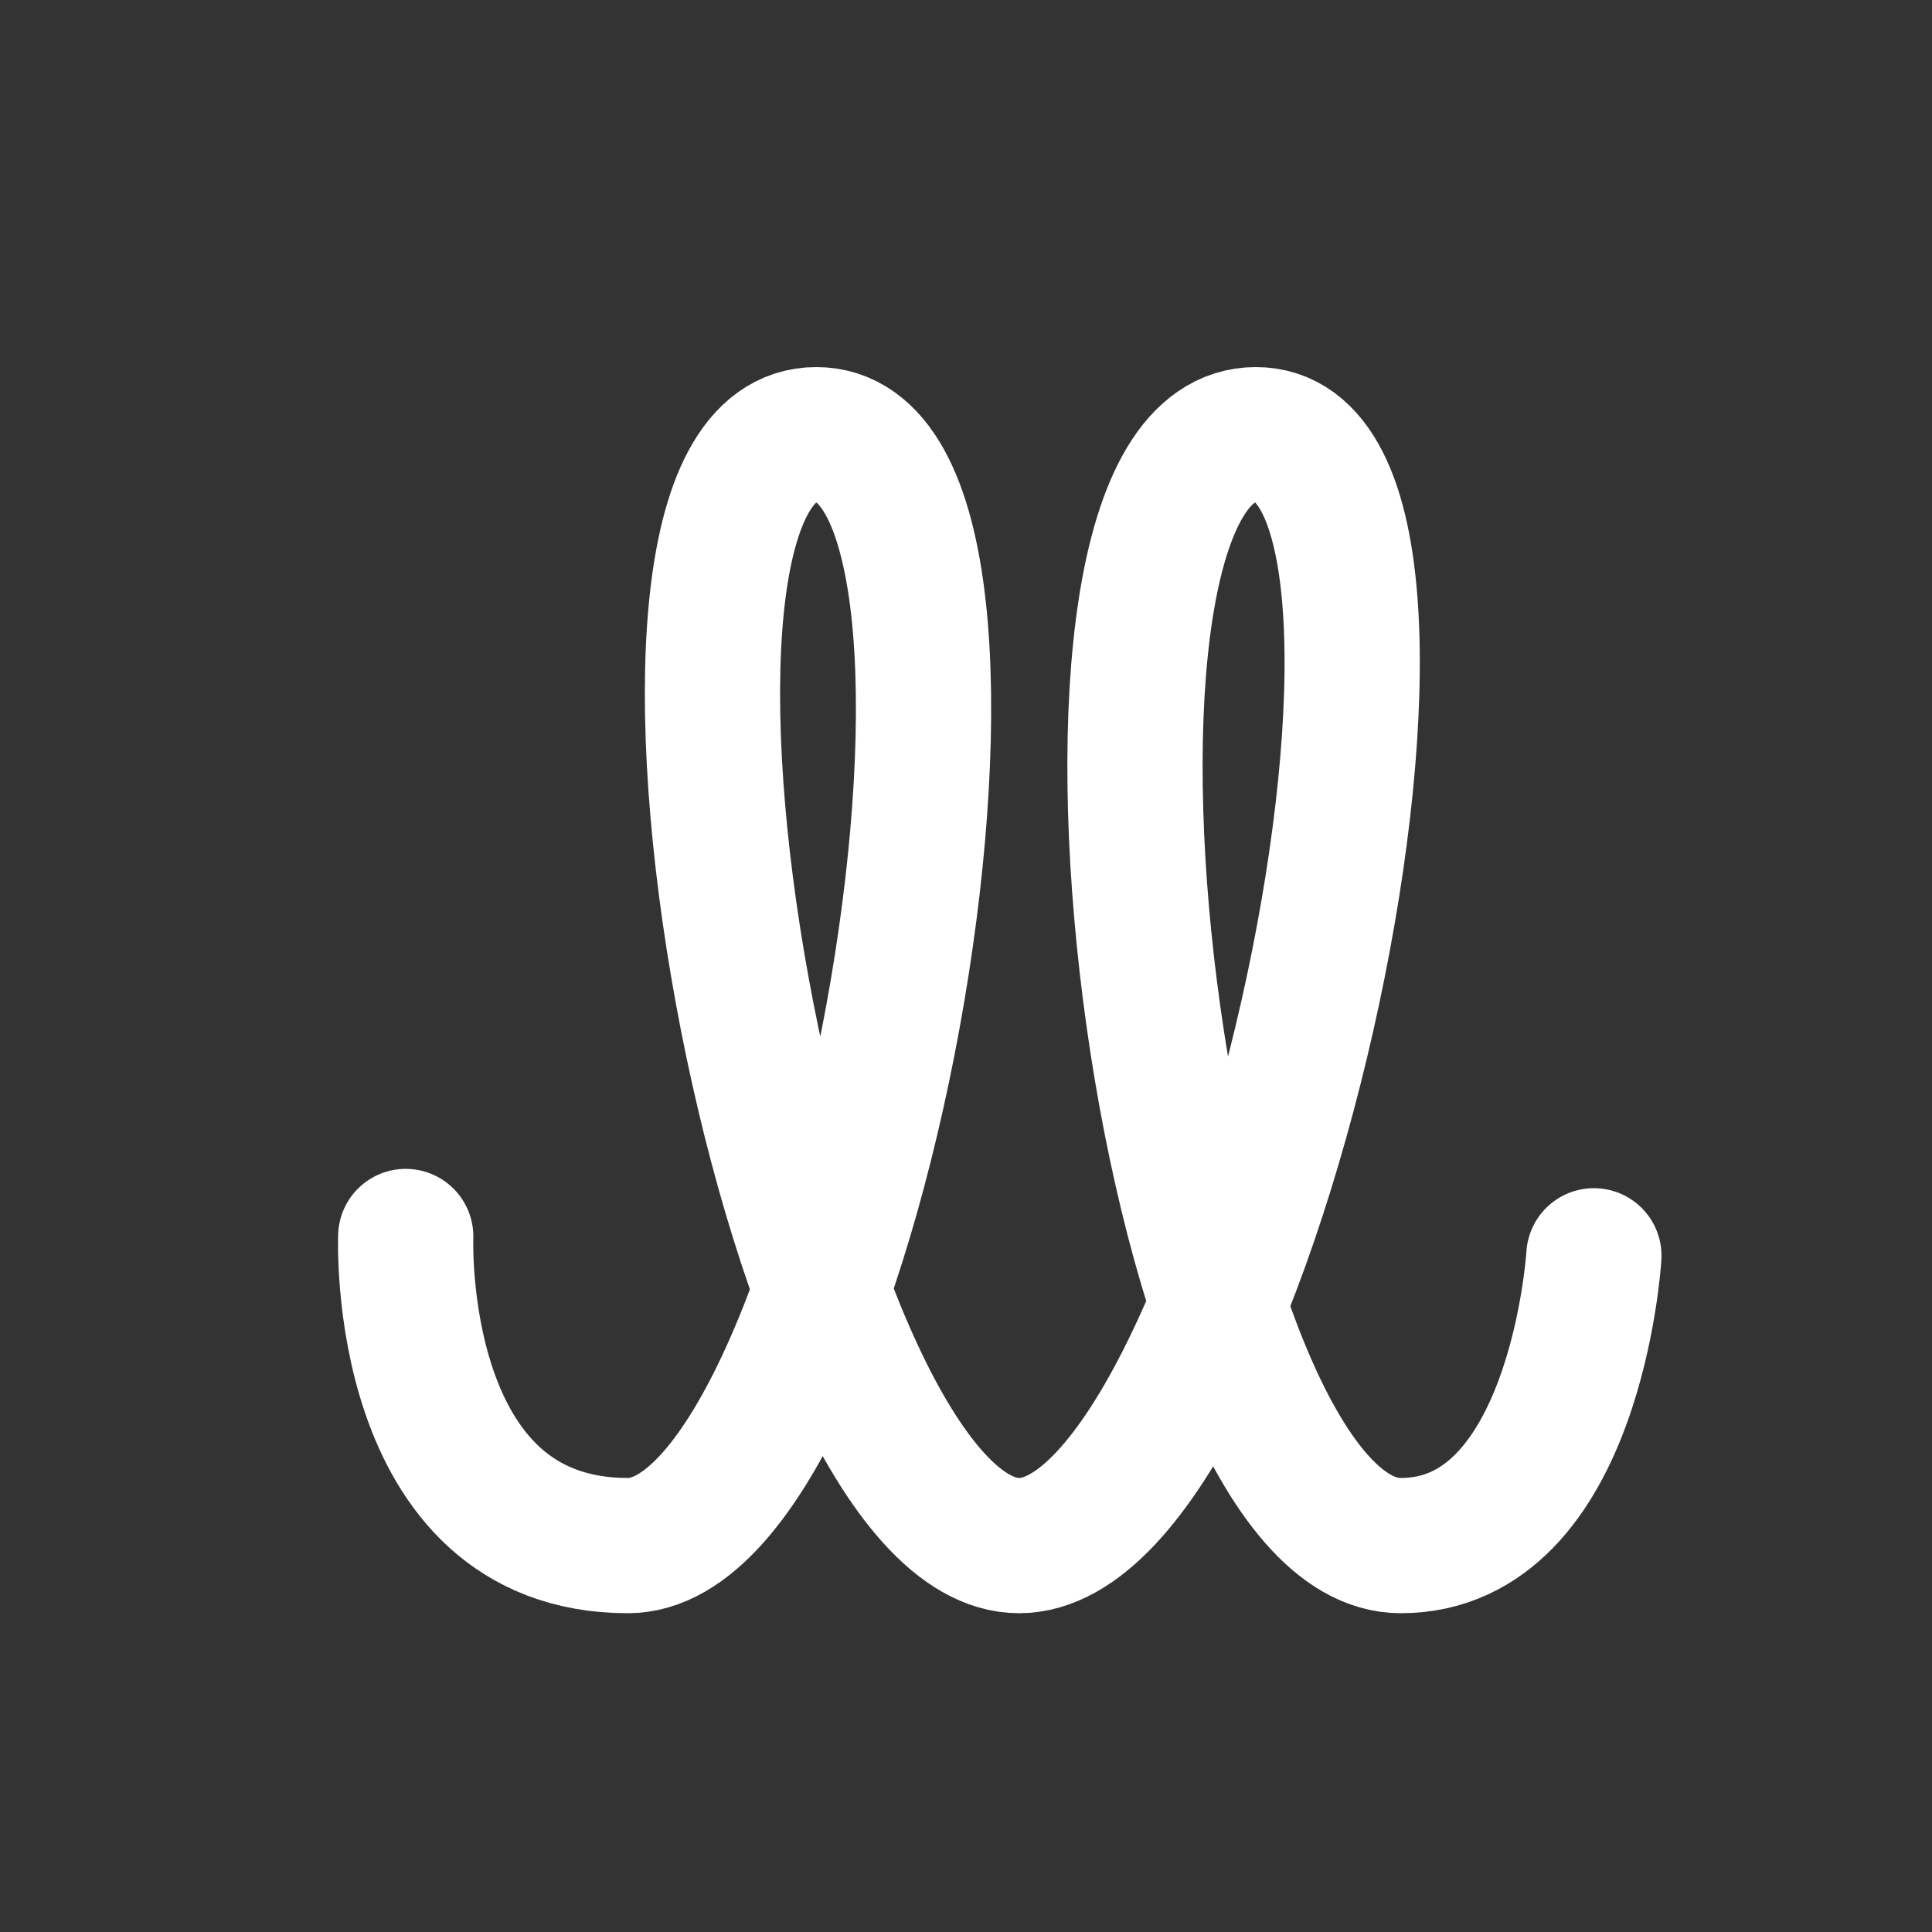 <?xml version="1.0" encoding="utf-8"?>
<!-- Generator: Adobe Illustrator 16.0.0, SVG Export Plug-In . SVG Version: 6.00 Build 0)  -->
<!DOCTYPE svg PUBLIC "-//W3C//DTD SVG 1.1//EN" "http://www.w3.org/Graphics/SVG/1.1/DTD/svg11.dtd">
<svg version="1.1" id="Layer_1" xmlns="http://www.w3.org/2000/svg" xmlns:xlink="http://www.w3.org/1999/xlink" x="0px" y="0px"
	 width="100px" height="100px" viewBox="0 0 100 100" enable-background="new 0 0 100 100" xml:space="preserve">

<rect x="0" y="0" width="100" height="100" fill="#333333" stroke="none"/>

<g id="Layer_3">
	<path fill="none" stroke="#fff" stroke-width="7" stroke-linecap="round" stroke-miterlimit="10" d="M21,64
		c0,0-0.614,16,11.5,16s21.865-57.5,9.75-57.5c-12.114,0-1.615,57.5,10.5,57.5S77.113,22.5,65,22.5c-12.115,0-5,57.5,7.5,57.5
		c9.085,0,10-15,10-15"/>
</g>
</svg>
